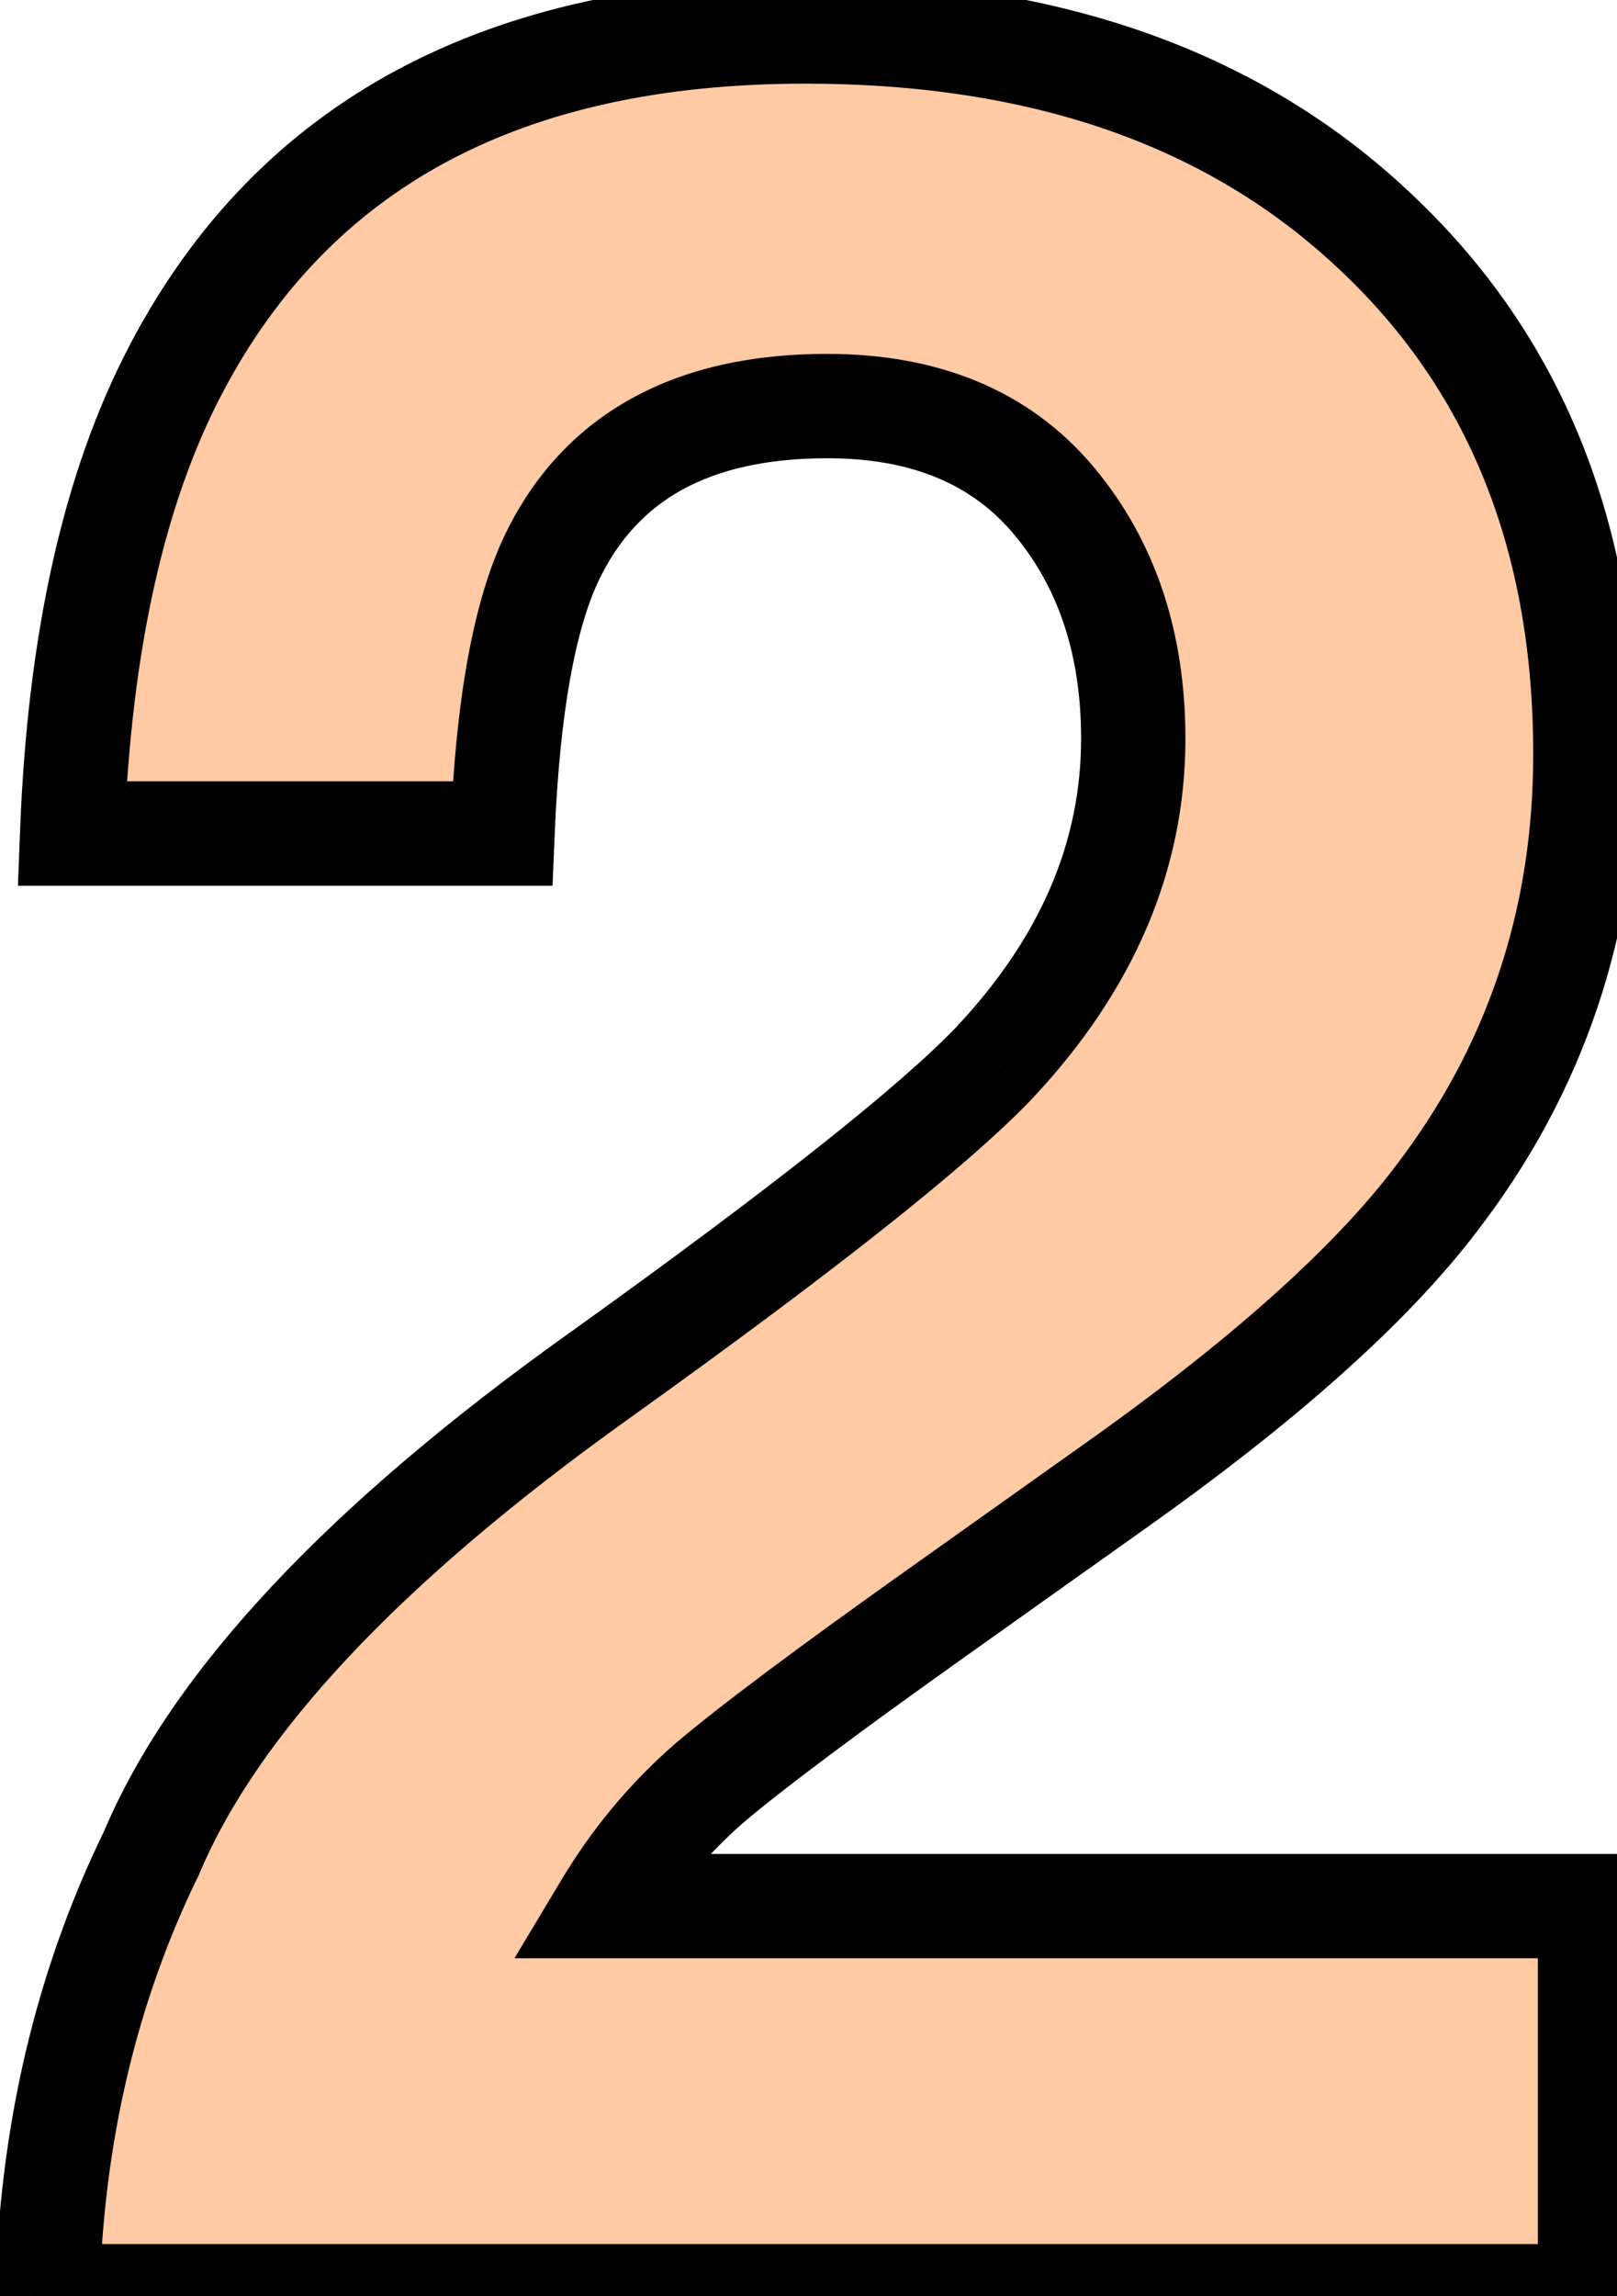 <svg width="31" height="44" viewBox="0 0 31 44" fill="none" xmlns="http://www.w3.org/2000/svg">
<path d="M0.906 44C0.986 40.902 1.651 38.073 2.902 35.511C4.113 32.632 6.972 29.584 11.48 26.367C15.392 23.567 17.924 21.562 19.075 20.351C20.842 18.464 21.726 16.399 21.726 14.155C21.726 12.329 21.22 10.809 20.207 9.598C19.194 8.387 17.745 7.781 15.858 7.781C13.277 7.781 11.52 8.744 10.586 10.67C10.05 11.782 9.733 13.55 9.633 15.972H1.383C1.522 12.299 2.187 9.33 3.378 7.066C5.642 2.757 9.663 0.603 15.441 0.603C20.009 0.603 23.642 1.874 26.343 4.416C29.043 6.937 30.394 10.283 30.394 14.453C30.394 17.65 29.44 20.49 27.534 22.972C26.283 24.62 24.228 26.456 21.369 28.482L17.973 30.895C15.848 32.404 14.389 33.496 13.595 34.171C12.82 34.846 12.165 35.63 11.629 36.524H30.483V44H0.906Z" fill="#FF974B" fill-opacity="0.5"/>
<path d="M0.906 44L-0.093 43.974L-0.12 45H0.906V44ZM2.902 35.511L3.8 35.95L3.813 35.925L3.824 35.899L2.902 35.511ZM11.48 26.367L12.061 27.181L12.062 27.18L11.48 26.367ZM19.075 20.351L19.8 21.04L19.805 21.034L19.075 20.351ZM10.586 10.67L9.687 10.234L9.686 10.236L10.586 10.67ZM9.633 15.972V16.972H10.593L10.633 16.013L9.633 15.972ZM1.383 15.972L0.384 15.934L0.344 16.972H1.383V15.972ZM3.378 7.066L4.263 7.532L4.264 7.531L3.378 7.066ZM26.343 4.416L25.657 5.144L25.66 5.146L26.343 4.416ZM27.534 22.972L26.741 22.363L26.738 22.367L27.534 22.972ZM21.369 28.482L20.791 27.666L20.789 27.667L21.369 28.482ZM17.973 30.895L18.552 31.71L18.552 31.71L17.973 30.895ZM13.595 34.171L12.947 33.409L12.938 33.417L13.595 34.171ZM11.629 36.524L10.771 36.009L9.863 37.524H11.629V36.524ZM30.483 36.524H31.483V35.524H30.483V36.524ZM30.483 44V45H31.483V44H30.483ZM1.906 44.026C1.982 41.059 2.618 38.372 3.8 35.95L2.003 35.072C0.684 37.774 -0.011 40.746 -0.093 43.974L1.906 44.026ZM3.824 35.899C4.927 33.277 7.603 30.363 12.061 27.181L10.899 25.553C6.342 28.805 3.3 31.987 1.98 35.123L3.824 35.899ZM12.062 27.18C15.963 24.388 18.573 22.331 19.8 21.04L18.351 19.662C17.274 20.793 14.82 22.747 10.898 25.554L12.062 27.18ZM19.805 21.034C21.718 18.993 22.726 16.692 22.726 14.155H20.726C20.726 16.107 19.967 17.936 18.345 19.667L19.805 21.034ZM22.726 14.155C22.726 12.133 22.16 10.376 20.974 8.957L19.44 10.24C20.279 11.243 20.726 12.524 20.726 14.155H22.726ZM20.974 8.957C19.734 7.473 17.977 6.781 15.858 6.781V8.781C17.512 8.781 18.654 9.3 19.44 10.24L20.974 8.957ZM15.858 6.781C14.447 6.781 13.186 7.044 12.124 7.627C11.05 8.215 10.237 9.098 9.687 10.234L11.486 11.107C11.869 10.317 12.401 9.755 13.085 9.38C13.78 9 14.688 8.781 15.858 8.781V6.781ZM9.686 10.236C9.057 11.54 8.735 13.479 8.634 15.931L10.633 16.013C10.73 13.621 11.044 12.025 11.487 11.105L9.686 10.236ZM9.633 14.972H1.383V16.972H9.633V14.972ZM2.382 16.01C2.518 12.425 3.165 9.619 4.263 7.532L2.494 6.601C1.209 9.041 0.526 12.172 0.384 15.934L2.382 16.01ZM4.264 7.531C6.319 3.62 9.951 1.603 15.441 1.603V-0.397C9.375 -0.397 4.965 1.895 2.493 6.601L4.264 7.531ZM15.441 1.603C19.816 1.603 23.183 2.815 25.657 5.144L27.028 3.687C24.101 0.933 20.201 -0.397 15.441 -0.397V1.603ZM25.66 5.146C28.131 7.454 29.394 10.521 29.394 14.453H31.394C31.394 10.045 29.955 6.421 27.025 3.685L25.66 5.146ZM29.394 14.453C29.394 17.435 28.51 20.059 26.741 22.363L28.327 23.581C30.371 20.92 31.394 17.865 31.394 14.453H29.394ZM26.738 22.367C25.576 23.897 23.616 25.665 20.791 27.666L21.947 29.298C24.84 27.248 26.99 25.343 28.331 23.576L26.738 22.367ZM20.789 27.667L17.394 30.079L18.552 31.71L21.948 29.297L20.789 27.667ZM17.394 30.079C15.27 31.588 13.778 32.702 12.947 33.409L14.242 34.933C15 34.289 16.427 33.22 18.552 31.71L17.394 30.079ZM12.938 33.417C12.083 34.162 11.361 35.027 10.771 36.009L12.486 37.038C12.97 36.233 13.557 35.53 14.252 34.925L12.938 33.417ZM11.629 37.524H30.483V35.524H11.629V37.524ZM29.483 36.524V44H31.483V36.524H29.483ZM30.483 43H0.906V45H30.483V43Z" fill="black"/>
</svg>
